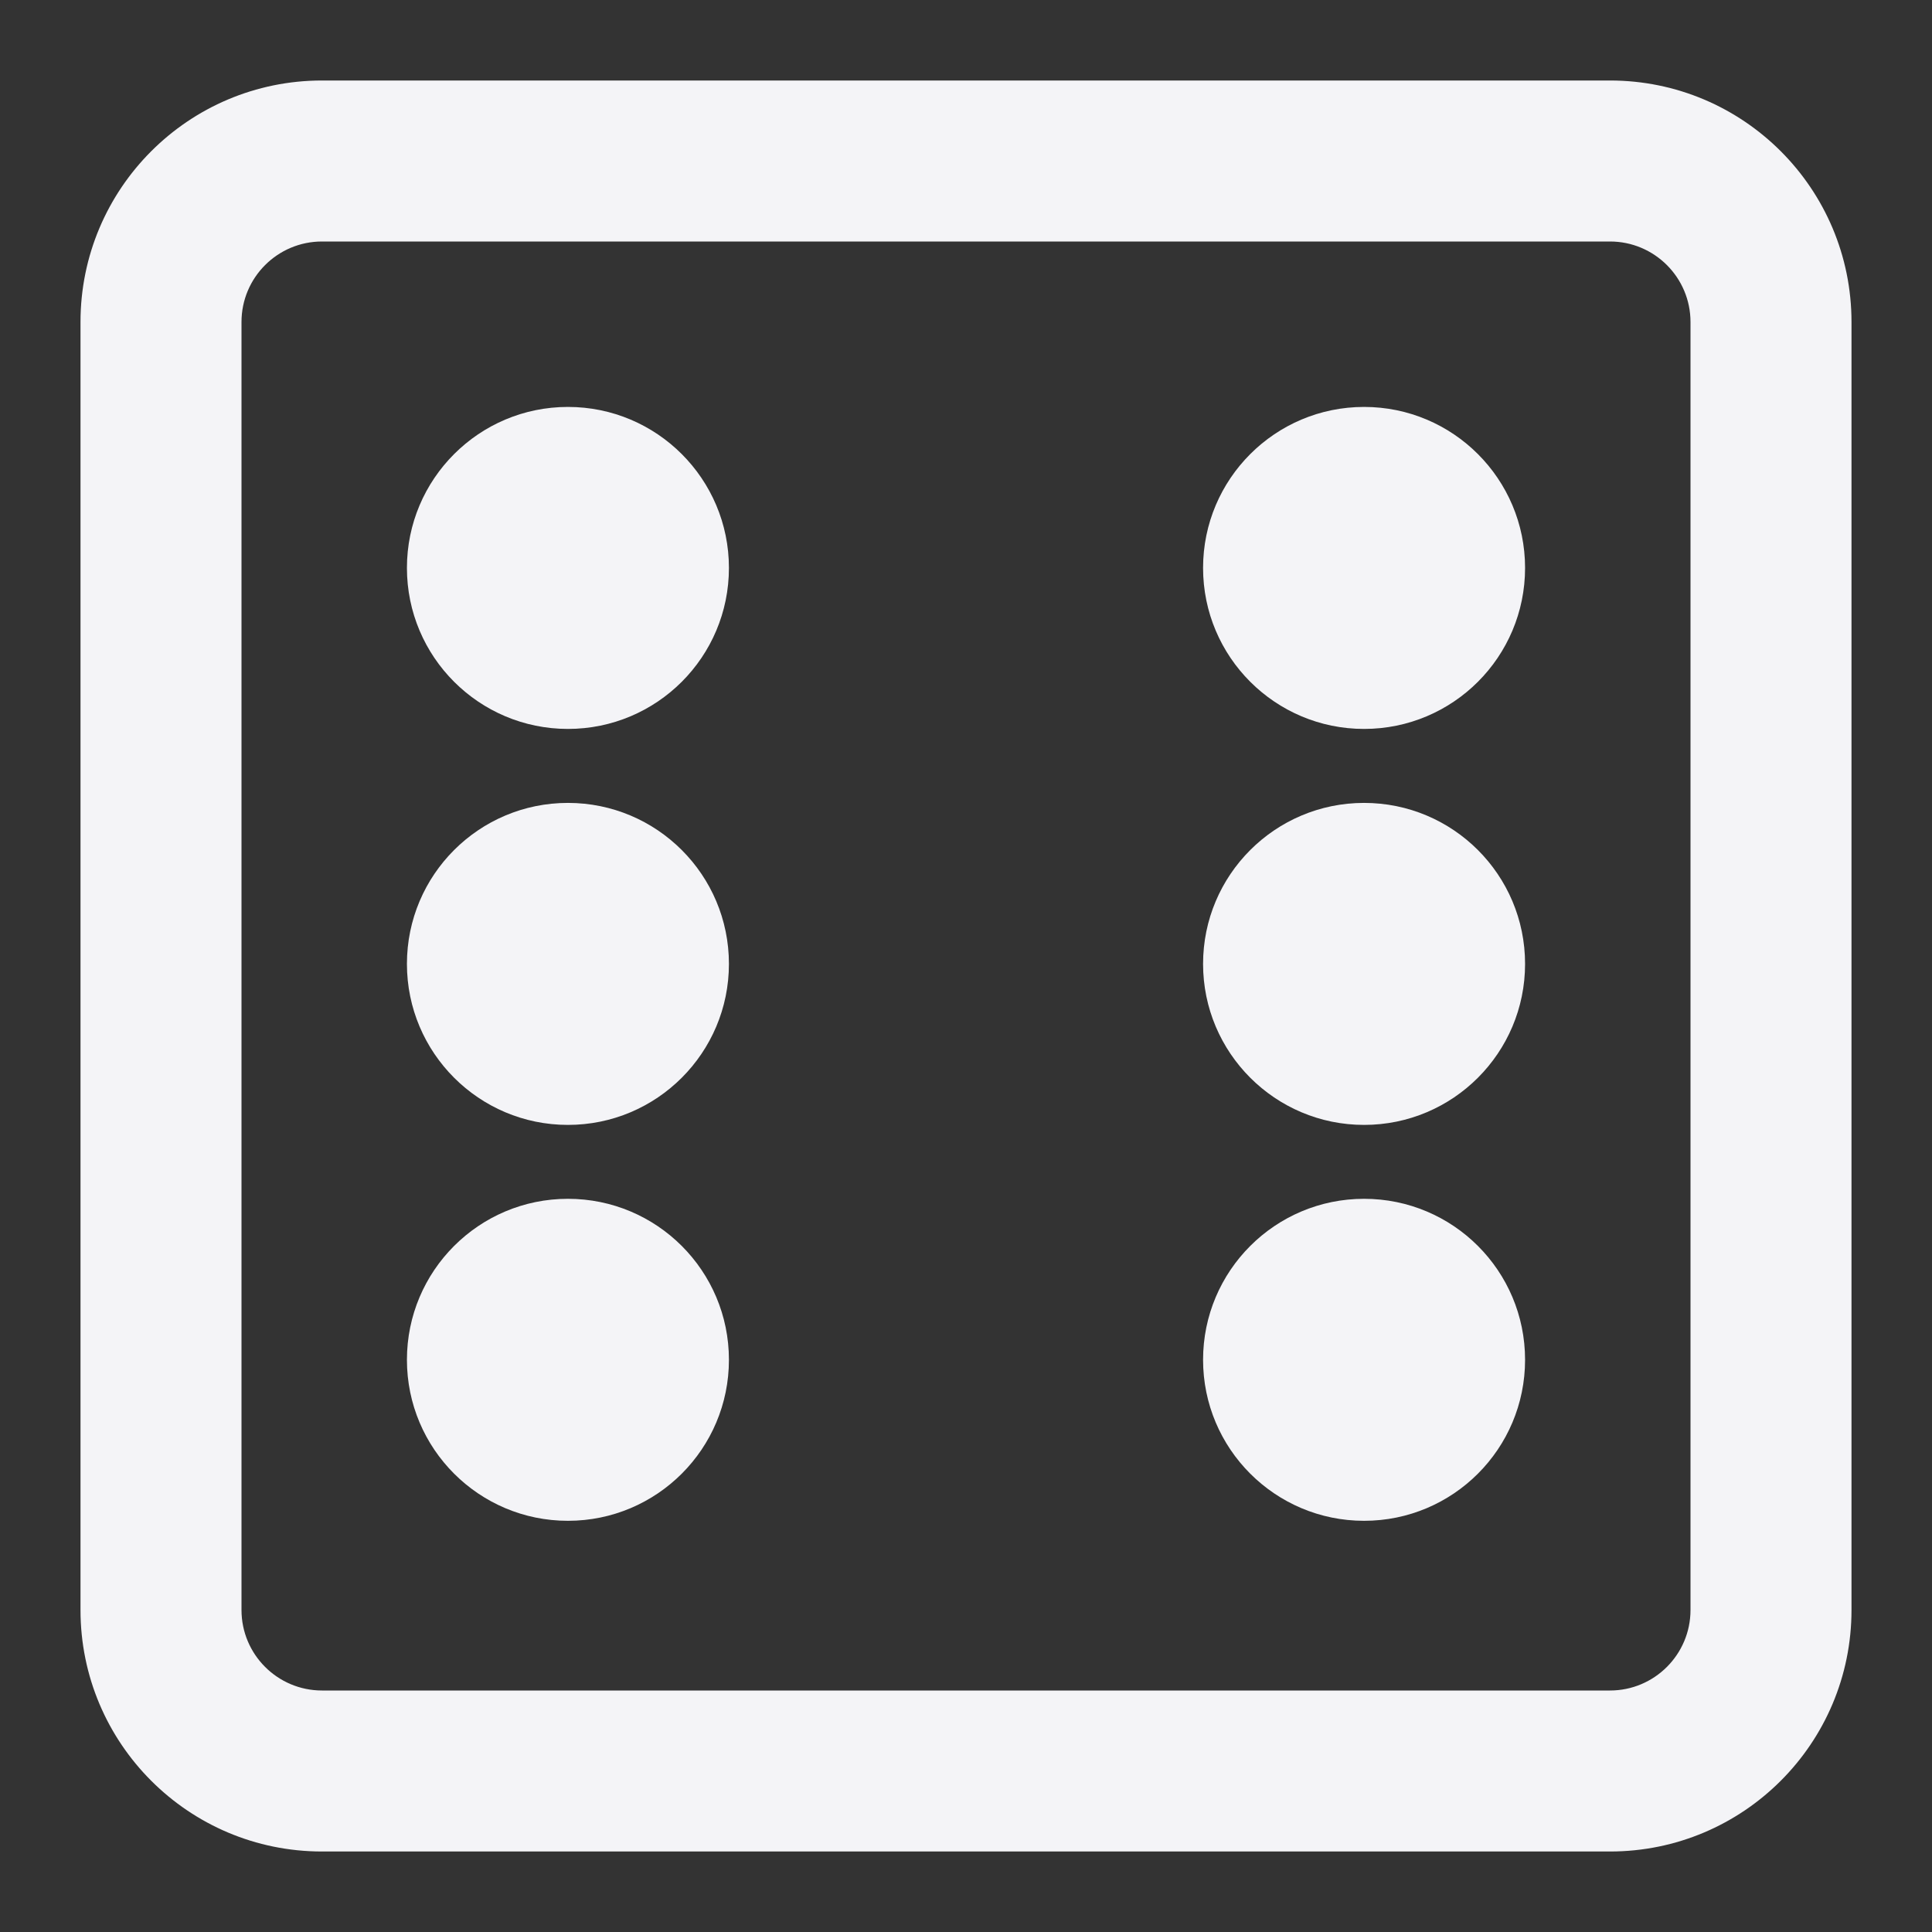 <svg
  width="24"
  height="24"
  viewBox="0 0 24 24"
  fill="none"
  xmlns="http://www.w3.org/2000/svg"
>
  <rect x="0" y="0" width="24" height="24" fill="#333333" stroke="none"/>
  <path
    d="M16.945 5.055C15.841 5.055 14.945 5.951 14.945 7.055C14.945 8.16 15.841 9.055 16.945 9.055C18.05 9.055 18.945 8.16 18.945 7.055C18.945 5.951 18.05 5.055 16.945 5.055Z"
    fill="#f4f4f7"
  />
  <path
    d="M14.945 16.892C14.945 15.787 15.841 14.892 16.945 14.892C18.05 14.892 18.945 15.787 18.945 16.892C18.945 17.997 18.05 18.892 16.945 18.892C15.841 18.892 14.945 17.997 14.945 16.892Z"
    fill="#f4f4f7"
  />
  <path
    d="M7.055 14.892C5.951 14.892 5.055 15.787 5.055 16.892C5.055 17.997 5.951 18.892 7.055 18.892C8.16 18.892 9.055 17.997 9.055 16.892C9.055 15.787 8.16 14.892 7.055 14.892Z"
    fill="#f4f4f7"
  />
  <path
    d="M5.055 7.055C5.055 5.951 5.951 5.055 7.055 5.055C8.16 5.055 9.055 5.951 9.055 7.055C9.055 8.16 8.16 9.055 7.055 9.055C5.951 9.055 5.055 8.16 5.055 7.055Z"
    fill="#f4f4f7"
  />
  <path
    d="M16.945 9.974C15.841 9.974 14.945 10.869 14.945 11.974C14.945 13.078 15.841 13.974 16.945 13.974C18.05 13.974 18.945 13.078 18.945 11.974C18.945 10.869 18.05 9.974 16.945 9.974Z"
    fill="#f4f4f7"
  />
  <path
    d="M5.055 11.974C5.055 10.869 5.951 9.974 7.055 9.974C8.16 9.974 9.055 10.869 9.055 11.974C9.055 13.078 8.16 13.974 7.055 13.974C5.951 13.974 5.055 13.078 5.055 11.974Z"
    fill="#f4f4f7"
  />
  <path
    fill-rule="evenodd"
    clip-rule="evenodd"
    d="M4 1C2.343 1 1 2.343 1 4V20C1 21.657 2.343 23 4 23H20C21.657 23 23 21.657 23 20V4C23 2.343 21.657 1 20 1H4ZM20 3H4C3.448 3 3 3.448 3 4V20C3 20.552 3.448 21 4 21H20C20.552 21 21 20.552 21 20V4C21 3.448 20.552 3 20 3Z"
    fill="#f4f4f7"
  />
</svg>
